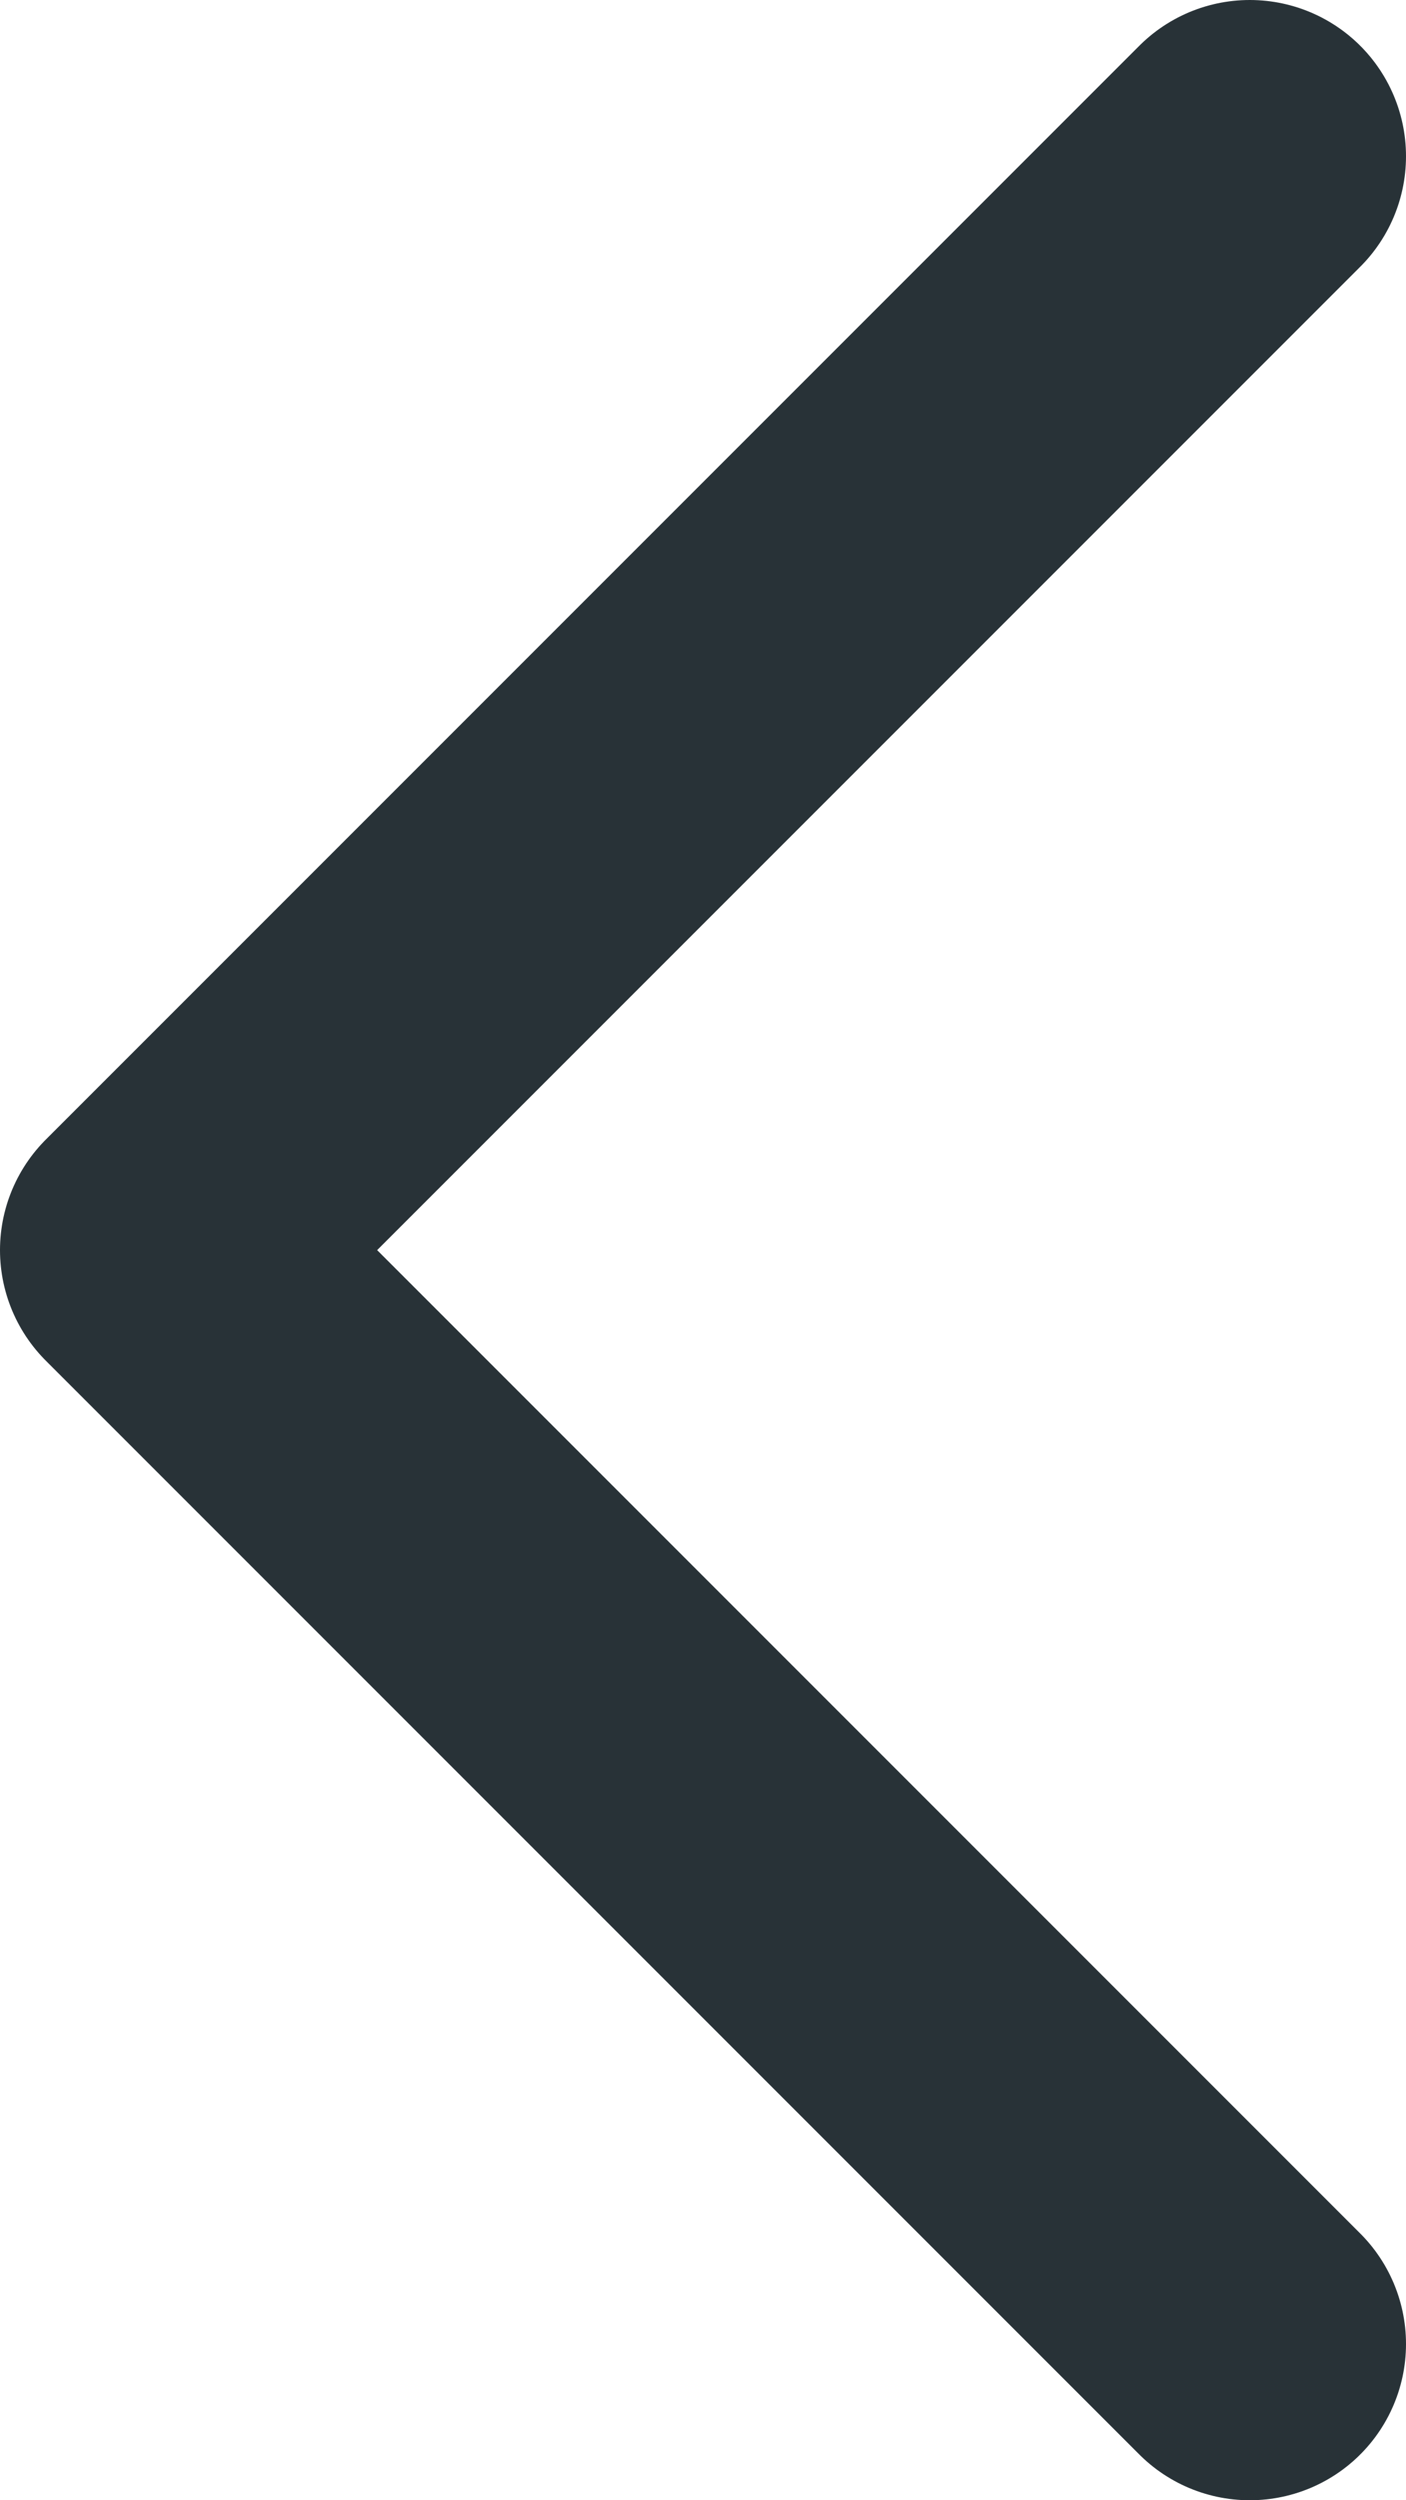 <svg width="9" height="16" viewBox="0 0 9 16" fill="none" xmlns="http://www.w3.org/2000/svg">
<path d="M8 1L1 8L8 15" stroke="#283237" stroke-width="2" stroke-linecap="round" stroke-linejoin="round"/>
</svg>
